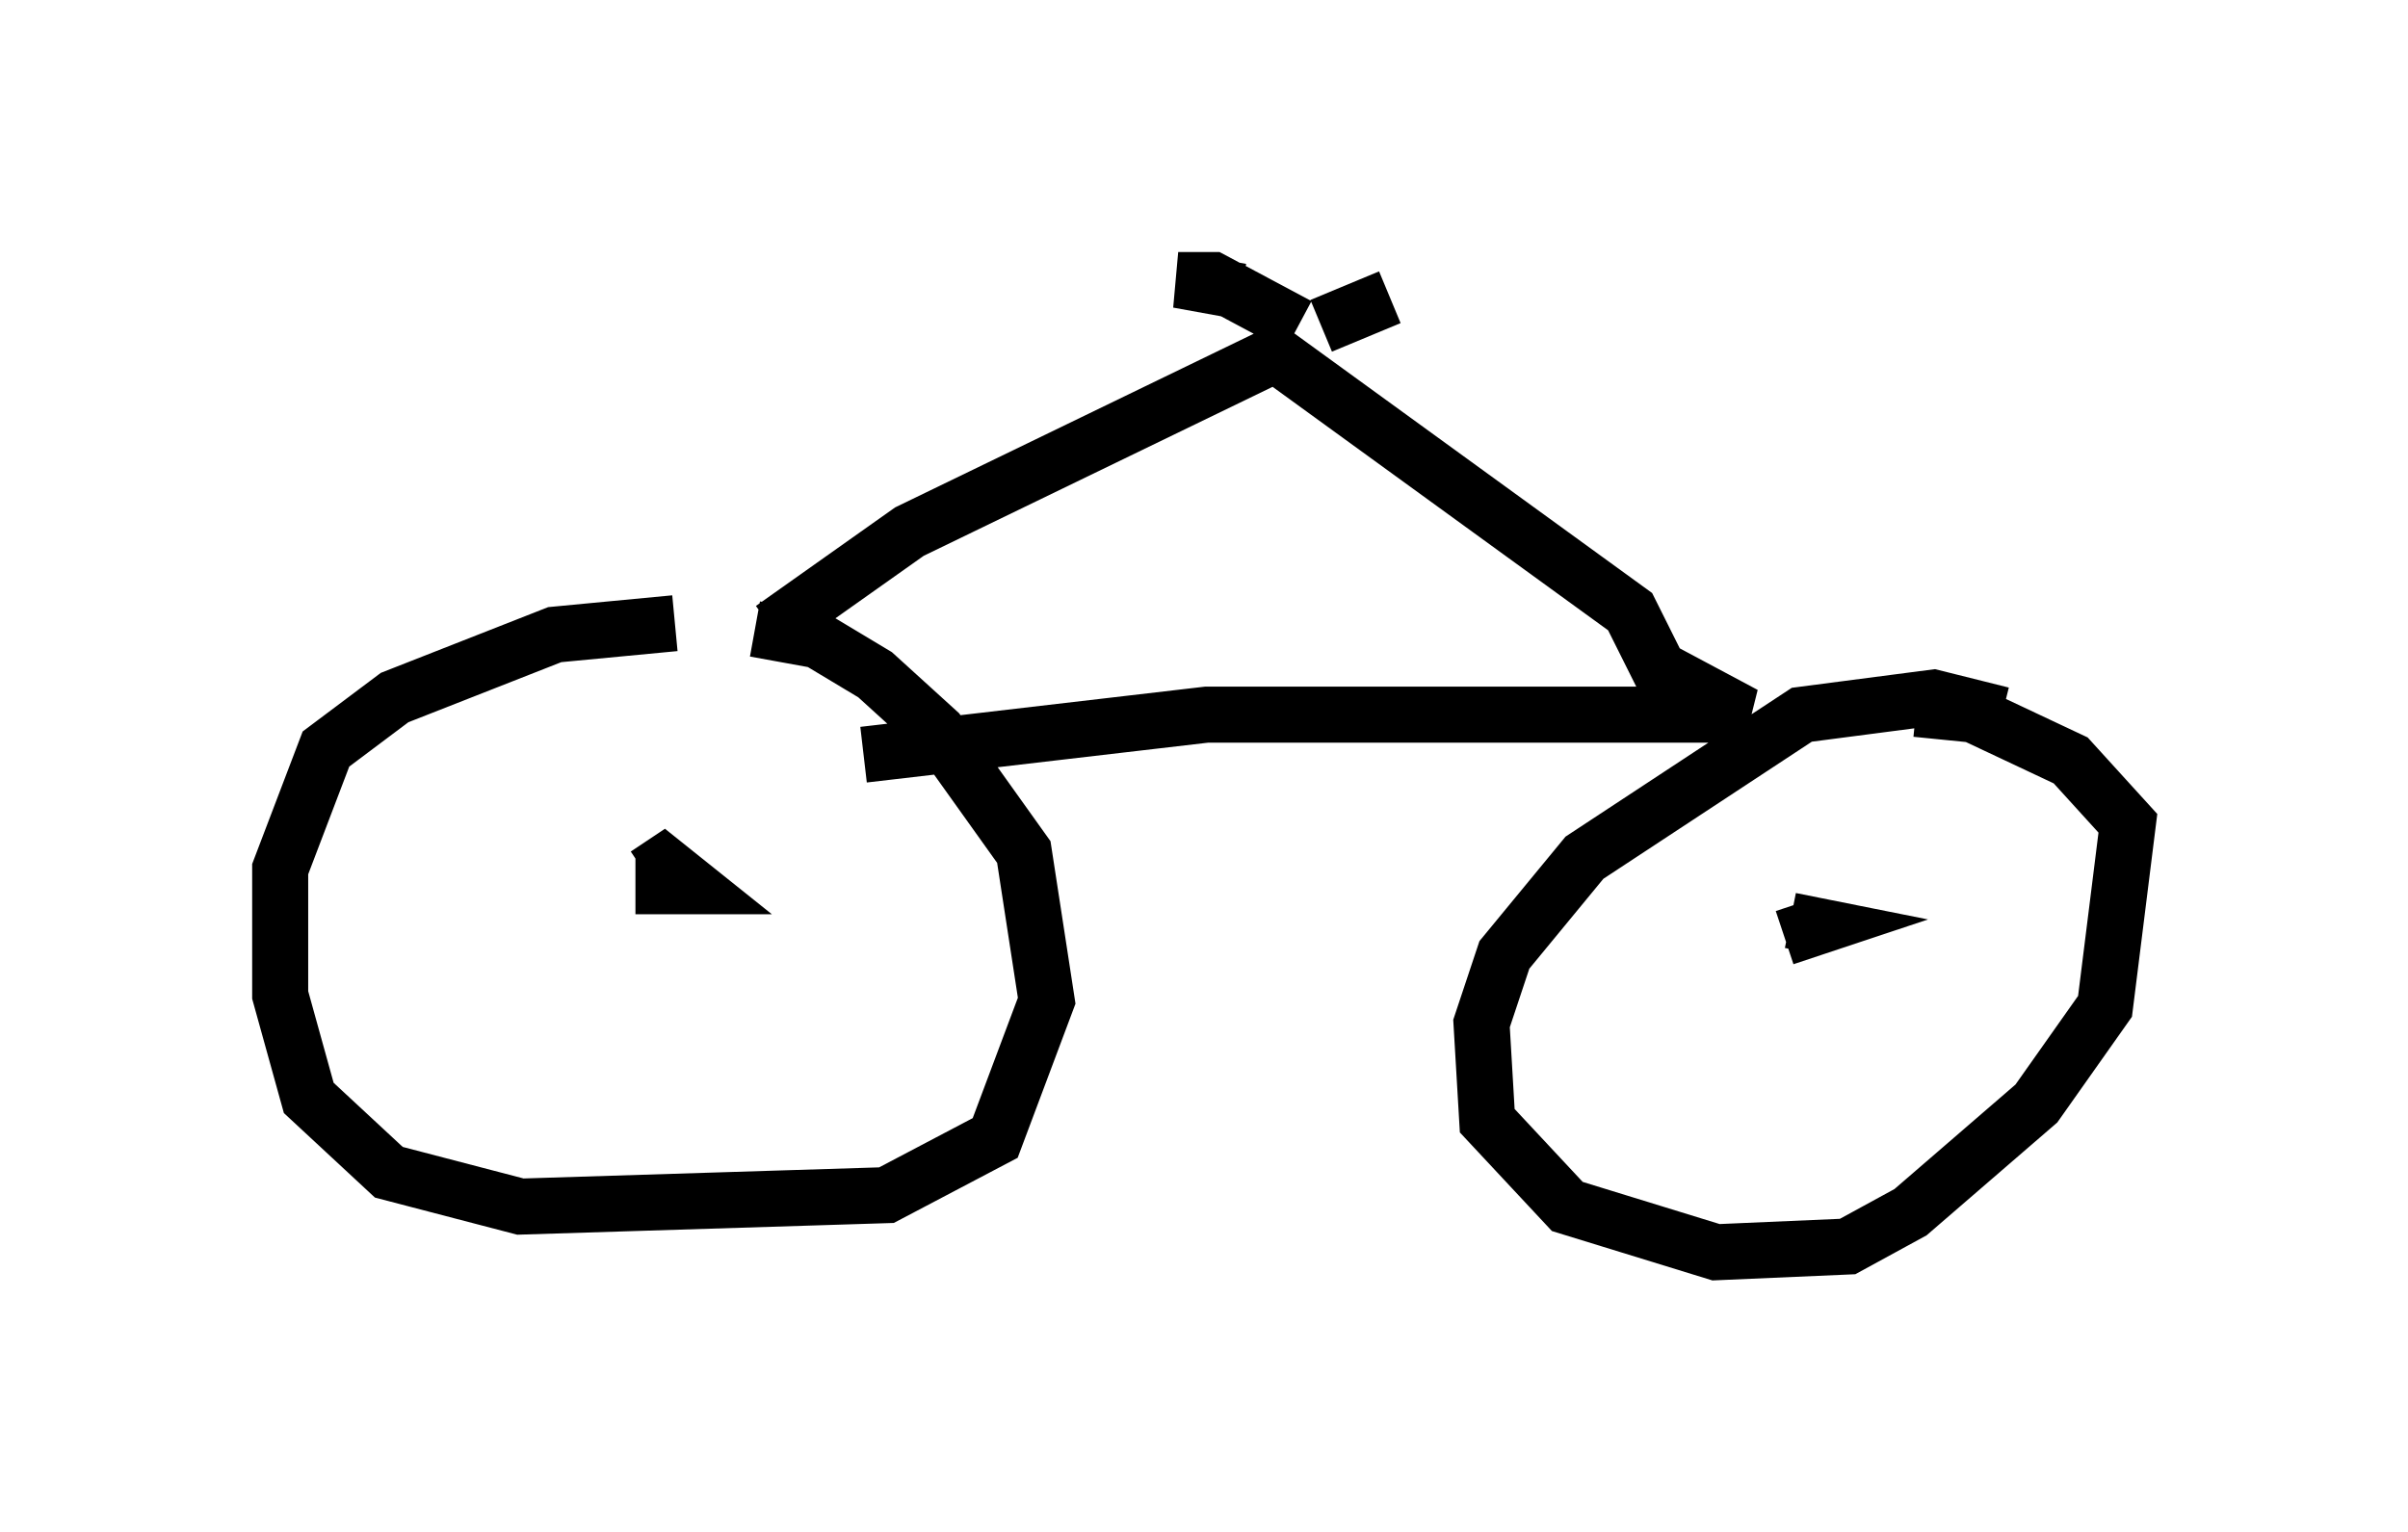 <?xml version="1.0" encoding="utf-8" ?>
<svg baseProfile="full" height="27.354" version="1.1" width="42.973" xmlns="http://www.w3.org/2000/svg" xmlns:ev="http://www.w3.org/2001/xml-events" xmlns:xlink="http://www.w3.org/1999/xlink"><defs /><rect fill="white" height="27.354" width="42.973" x="0" y="0" /><path d="M13.677, 11.533 m-1.633, -0.408 l-2.144, 0.204 -2.858, 1.123 l-1.225, 0.919 -0.817, 2.144 l0.0, 2.246 0.51, 1.838 l1.429, 1.327 2.348, 0.613 l6.533, -0.204 1.94, -1.021 l0.919, -2.45 -0.408, -2.654 l-1.531, -2.144 -1.123, -1.021 l-1.021, -0.613 -1.123, -0.204 m-1.633, 4.083 l0.0, 0.51 0.51, 0.0 l-0.51, -0.408 -0.306, 0.204 m24.194, -2.858 l-1.225, -0.306 -2.348, 0.306 l-3.879, 2.552 -1.429, 1.735 l-0.408, 1.225 0.102, 1.735 l1.429, 1.531 2.654, 0.817 l2.348, -0.102 1.123, -0.613 l2.246, -1.94 1.225, -1.735 l0.408, -3.267 -1.021, -1.123 l-1.735, -0.817 -1.021, -0.102 m-2.246, 3.777 l0.51, 0.102 -0.613, 0.204 m-18.069, -5.513 l2.45, -1.735 6.533, -3.165 l6.329, 4.594 0.51, 1.021 l1.531, 0.817 -9.596, 0.0 l-6.125, 0.715 m6.738, -8.269 l-1.123, -0.204 0.613, 0.0 l1.531, 0.817 m0.408, 0.0 l1.225, -0.51 " fill="none" stroke="black" stroke-width="1" /></svg>